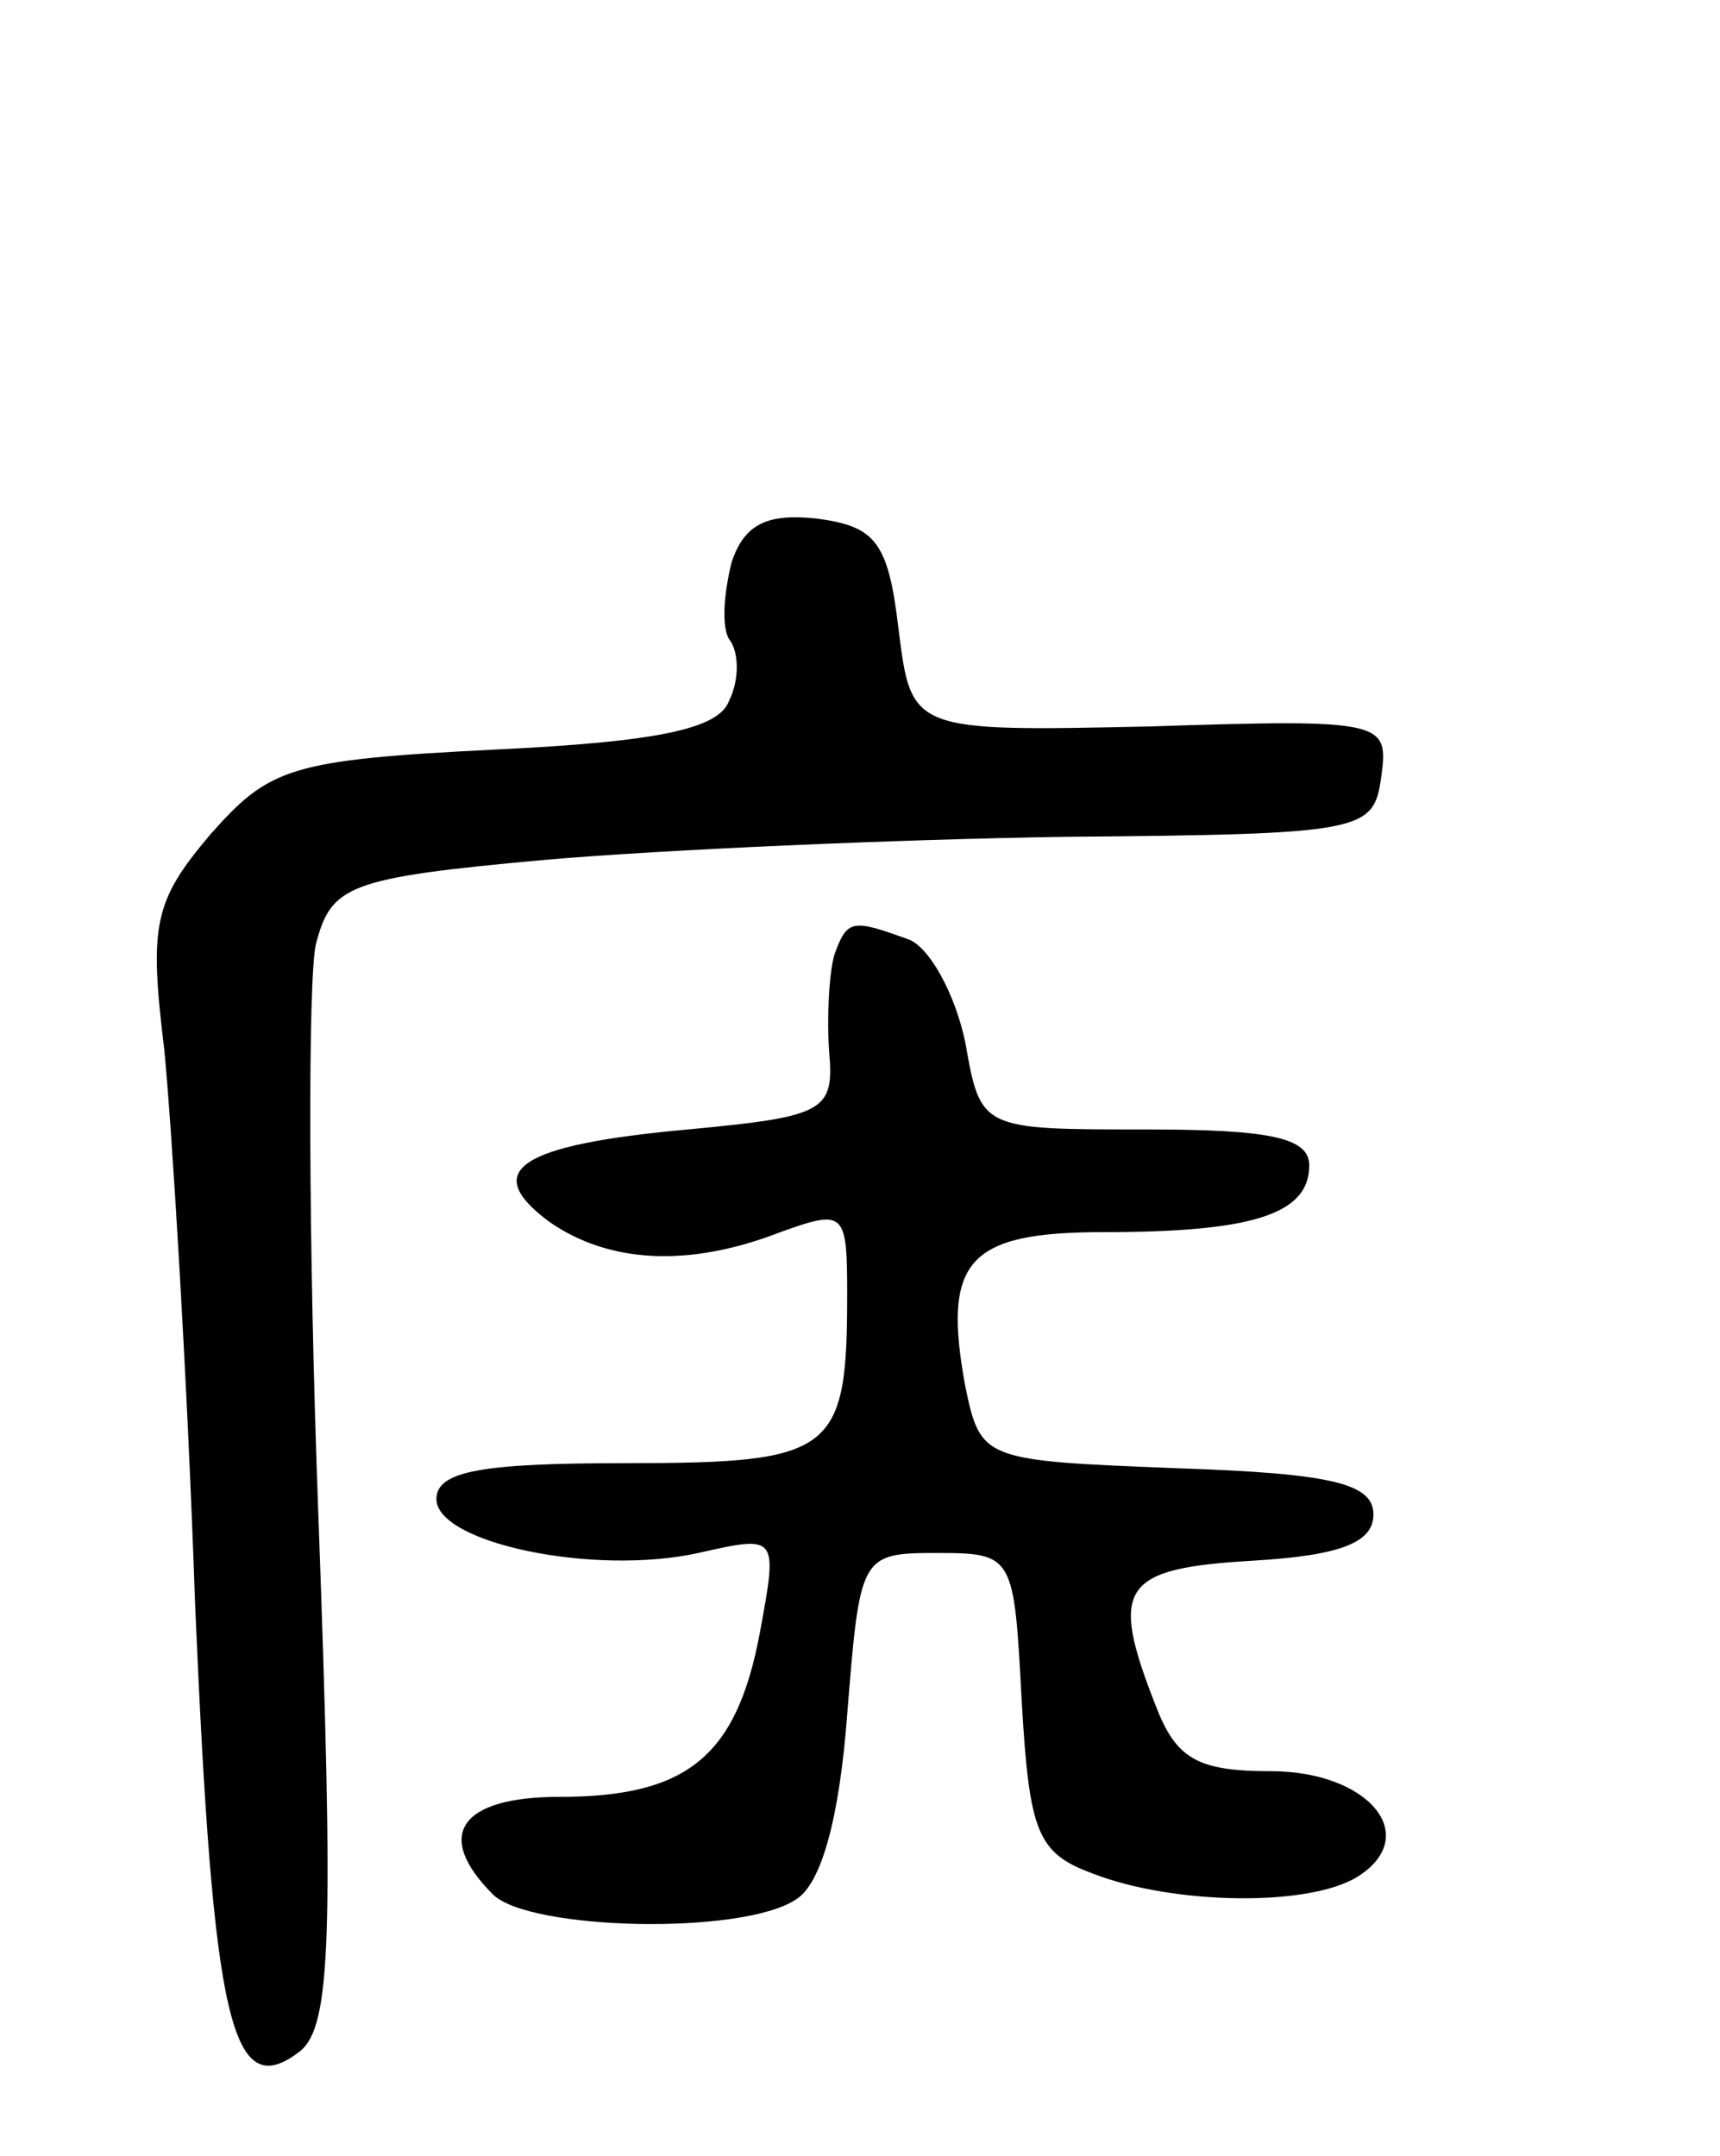 <svg version="1.0" xmlns="http://www.w3.org/2000/svg"
 width="67pt" height="84pt" viewBox="0 0 67 84"
 preserveAspectRatio="xMidYMid meet">
<g transform="translate(0,84) scale(0.1,-0.1)"
fill="#000000" stroke="none">
<path d="M285 621 c-3 -12 -4 -25 -1 -30 4 -5 4 -16 0 -24 -4 -11 -28 -16 -91
-19 -80 -4 -88 -7 -111 -33 -22 -26 -24 -35 -18 -84 3 -31 9 -128 12 -216 7
-163 14 -195 41 -174 12 10 13 45 7 209 -4 108 -4 208 -1 222 6 23 12 26 89
33 46 4 137 8 203 9 116 1 120 2 123 23 3 22 2 23 -90 20 -93 -2 -93 -2 -98
38 -4 34 -9 40 -32 43 -19 2 -28 -2 -33 -17z"/>
<path d="M325 468 c-2 -7 -3 -24 -2 -38 2 -23 -2 -25 -55 -30 -66 -6 -81 -16
-54 -36 23 -16 54 -18 90 -4 25 9 26 8 26 -24 0 -62 -5 -66 -86 -66 -56 0 -74
-3 -74 -14 0 -17 61 -30 102 -21 31 7 31 7 24 -31 -9 -48 -28 -64 -78 -64 -39
0 -49 -15 -26 -38 14 -14 97 -16 118 -2 10 6 17 32 20 72 5 62 5 63 35 63 30
0 30 -1 33 -58 3 -51 6 -59 28 -67 31 -12 84 -13 103 -1 25 16 4 41 -34 41
-29 0 -37 5 -45 26 -18 46 -13 53 38 56 34 2 47 7 47 18 0 12 -16 16 -76 18
-76 3 -77 3 -83 32 -9 49 1 60 54 60 58 0 80 7 80 26 0 11 -16 14 -64 14 -64
0 -64 0 -70 34 -4 19 -14 37 -22 40 -22 8 -24 8 -29 -6z"/>
</g>
</svg>
